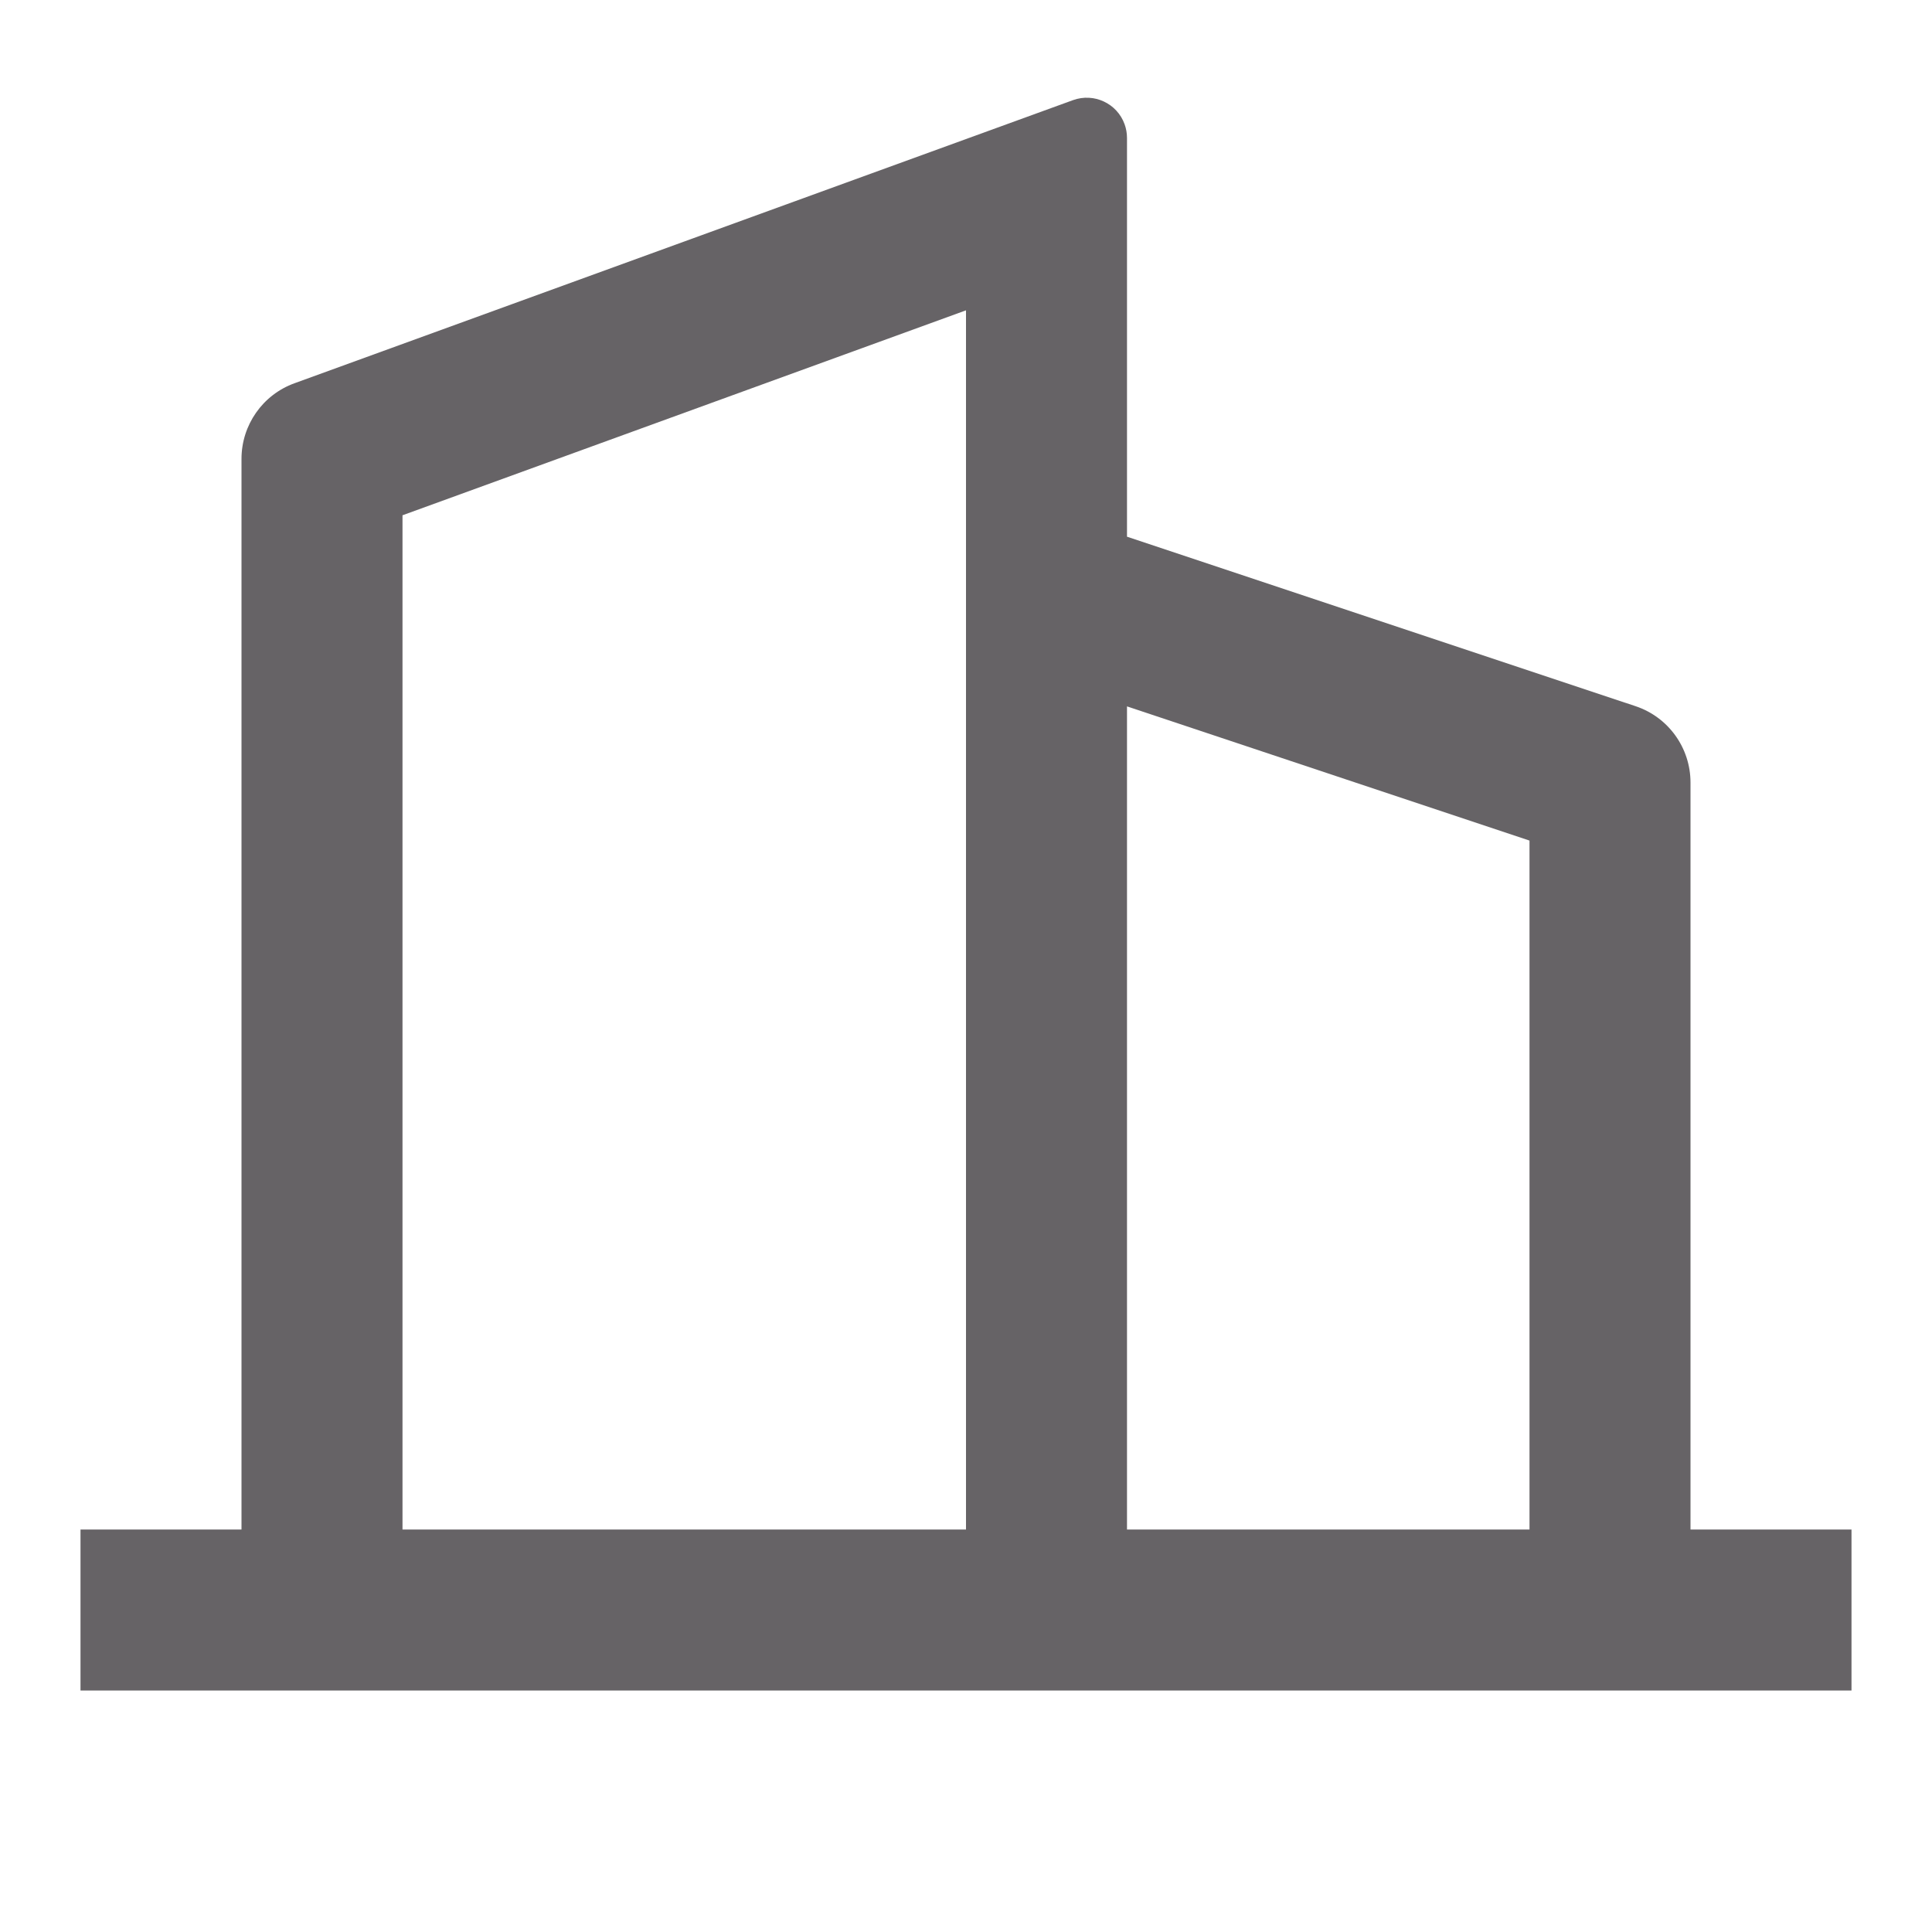 <svg width="24" height="24" viewBox="0 0 24 24" fill="none" xmlns="http://www.w3.org/2000/svg">
<path d="M3 19V5.7C3 5.28 3.263 4.904 3.658 4.761L13.329 1.244C13.589 1.15 13.876 1.283 13.97 1.543C13.99 1.598 14 1.656 14 1.714V6.667L20.316 8.772C20.725 8.908 21 9.29 21 9.721V19H23V21H1V19H3ZM5 19H12V3.855L5 6.401V19ZM19 19V10.442L14 8.775V19H19Z" fill="#666366"/>
</svg>
